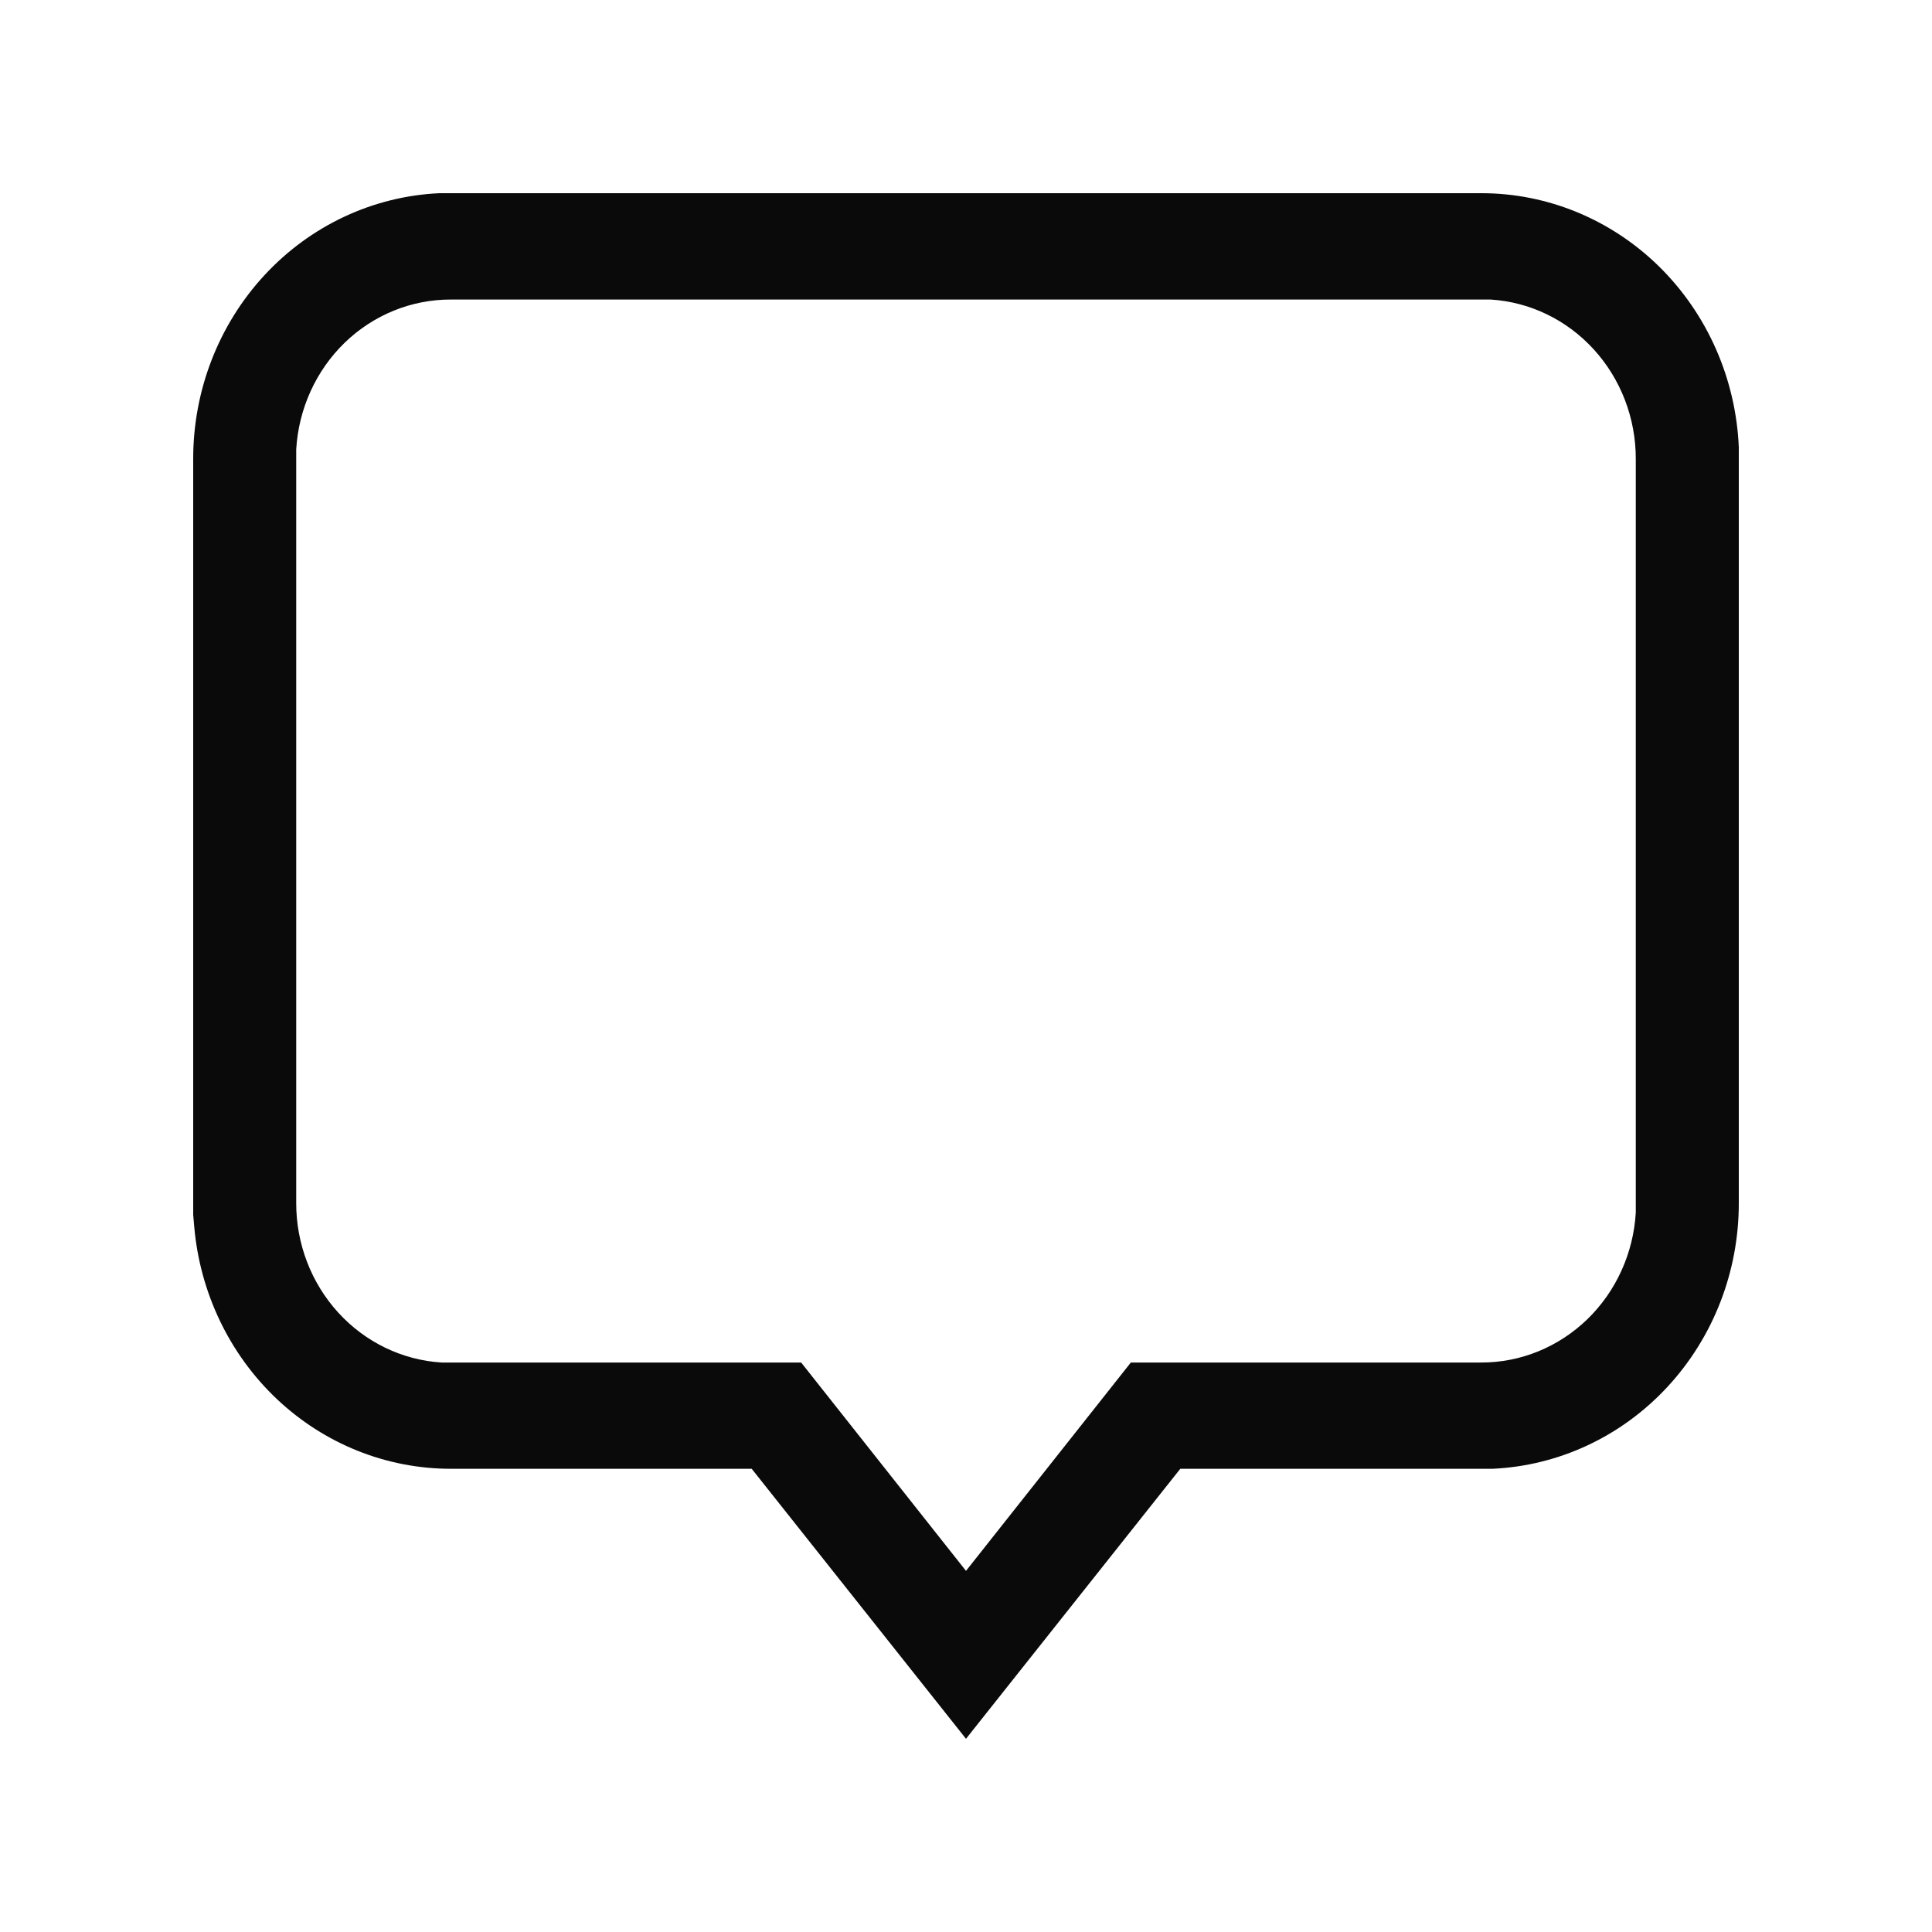 <svg width="25" height="25" viewBox="0 0 25 25" fill="none" xmlns="http://www.w3.org/2000/svg">
<path d="M19.167 2.5C20.026 2.499 20.852 2.841 21.473 3.453C22.094 4.066 22.462 4.902 22.5 5.787V15.567C22.501 16.454 22.17 17.306 21.576 17.947C20.982 18.588 20.172 18.967 19.313 19.006H15.273L12.5 22.5L9.727 19.006H5.833C5 19.006 4.197 18.684 3.583 18.104C2.968 17.523 2.587 16.726 2.513 15.87L2.5 15.719V5.939C2.499 5.052 2.83 4.2 3.424 3.559C4.018 2.918 4.828 2.539 5.687 2.5H5.833H19.167ZM19.167 3.876H5.833C5.323 3.875 4.832 4.075 4.46 4.435C4.088 4.796 3.864 5.29 3.833 5.815V15.567C3.832 16.094 4.027 16.601 4.376 16.984C4.726 17.368 5.204 17.599 5.713 17.631H10.367L12.5 20.327L14.633 17.631H19.167C19.677 17.632 20.168 17.431 20.54 17.071C20.912 16.71 21.136 16.217 21.167 15.691V5.939C21.168 5.412 20.973 4.905 20.624 4.522C20.274 4.138 19.796 3.907 19.287 3.876H19.167Z" fill="#0A0A0A"/>
</svg>
